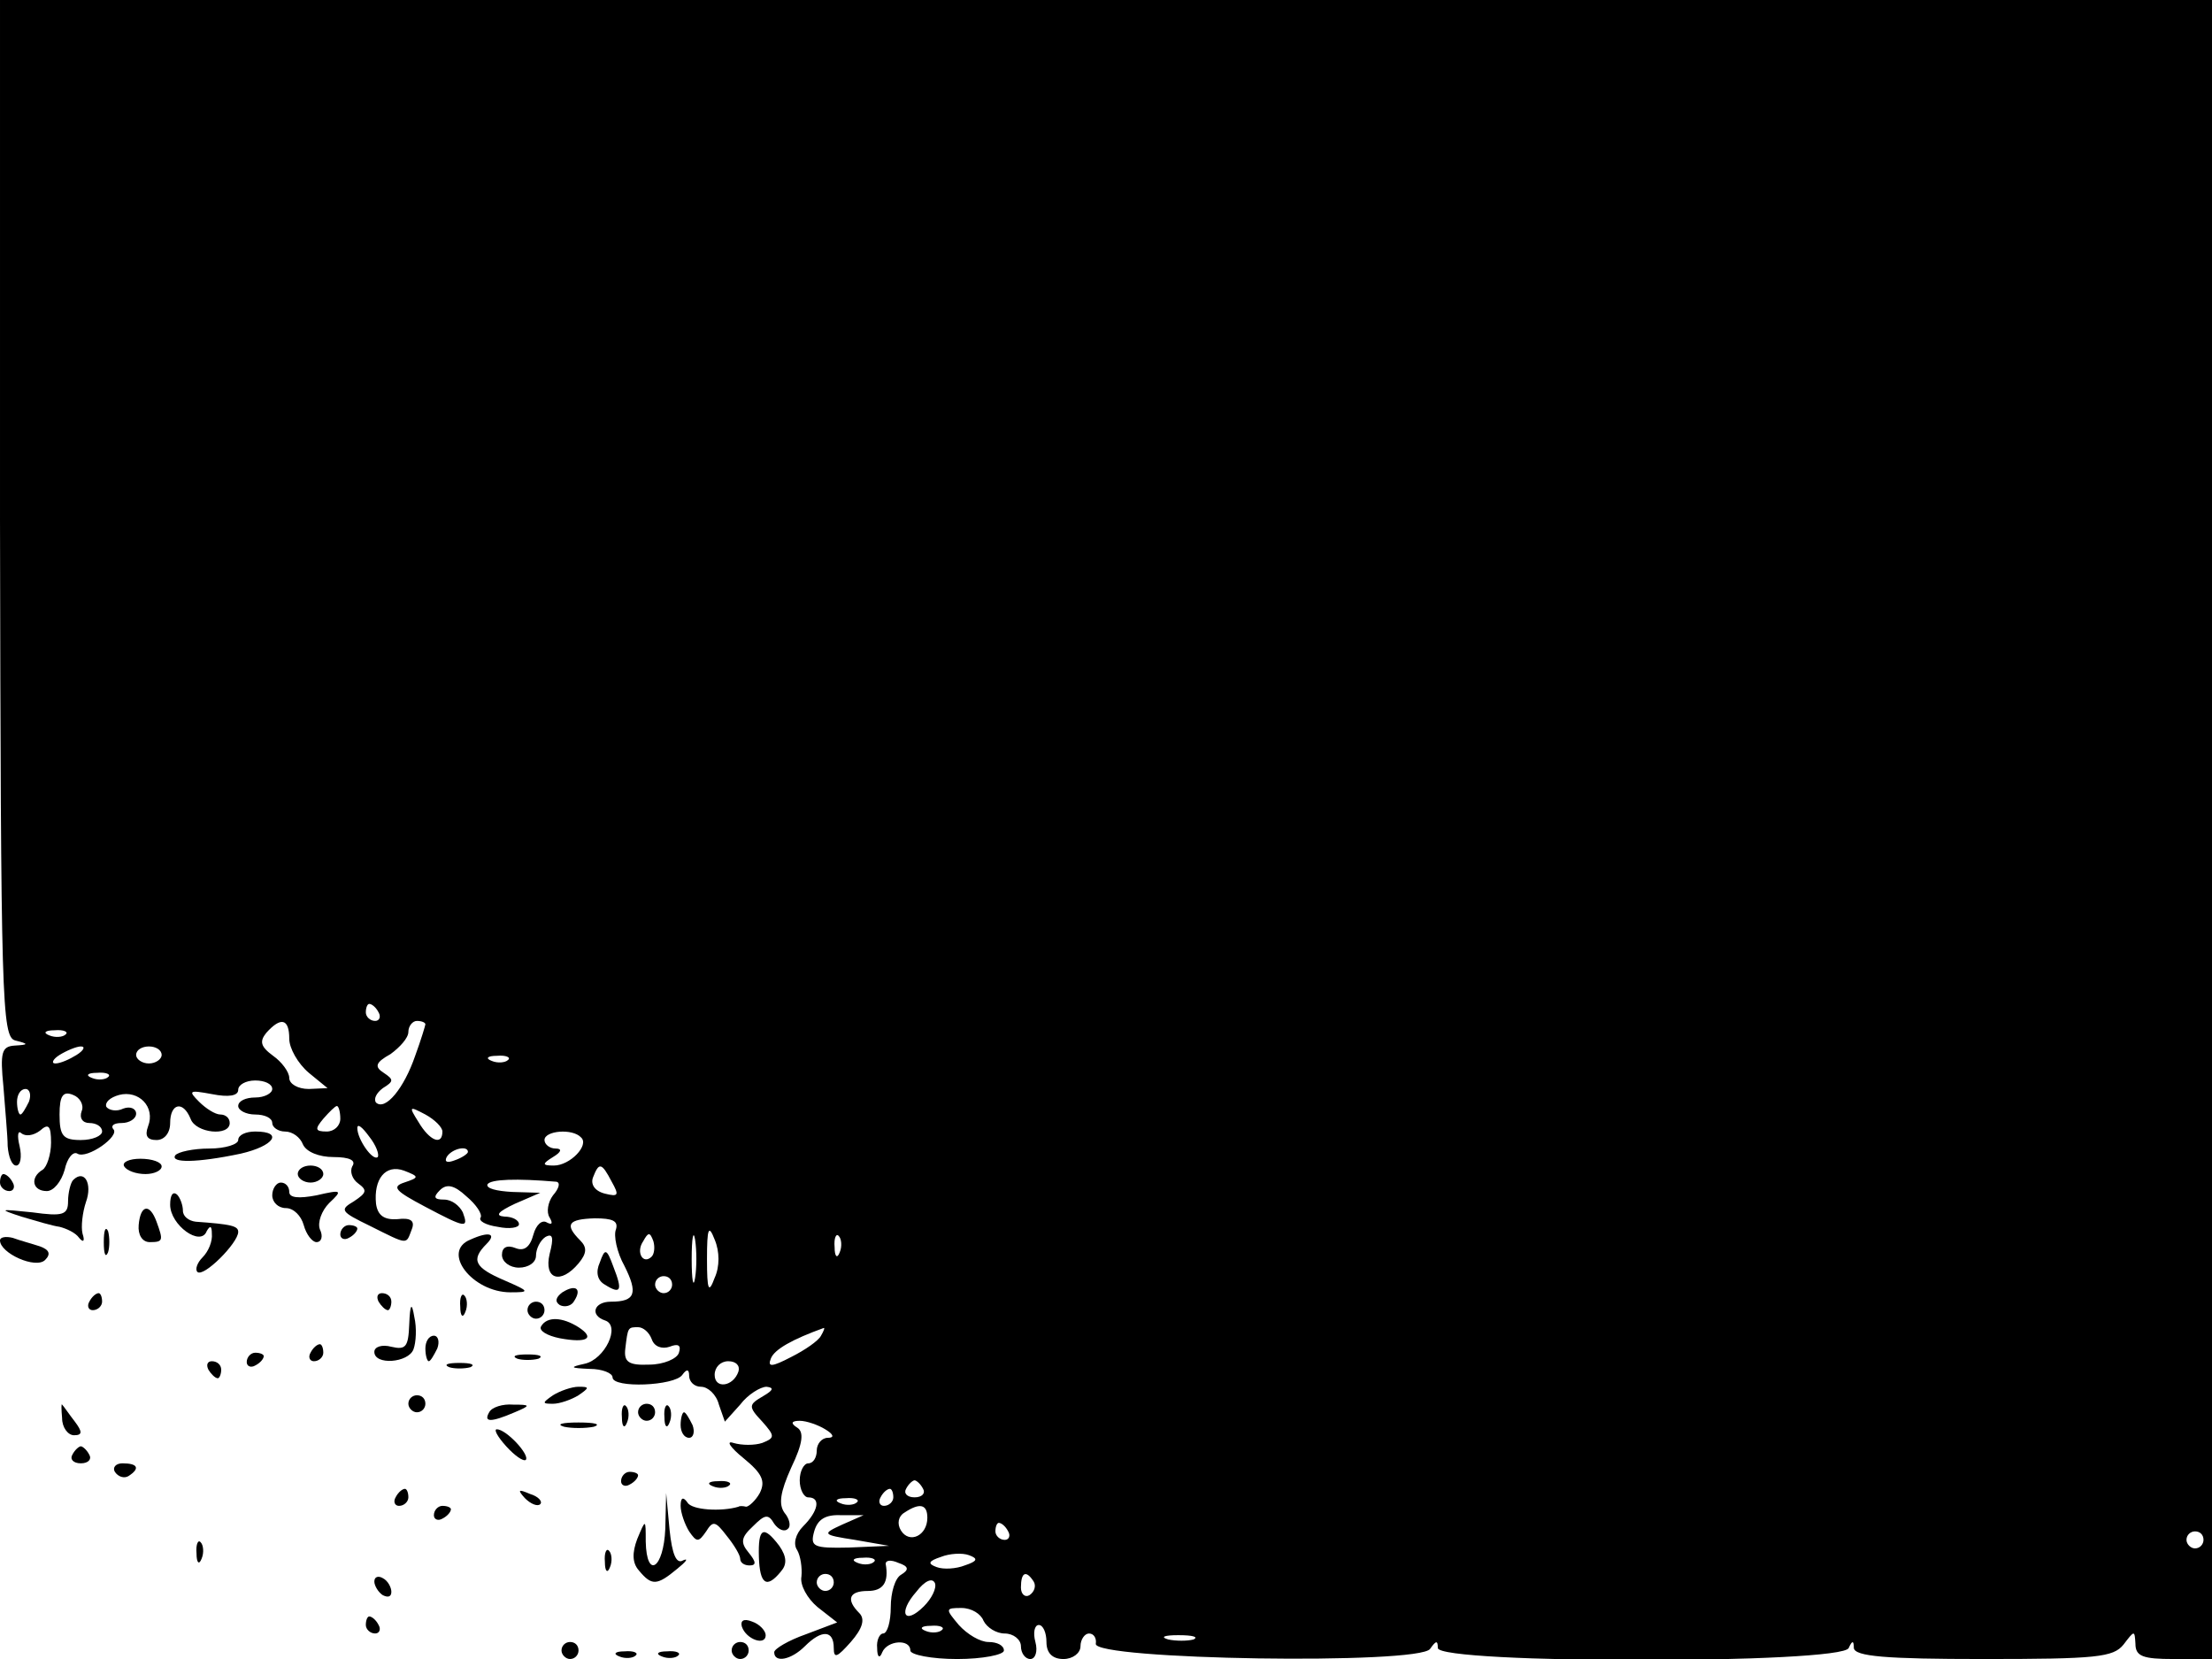 <?xml version="1.0" standalone="no"?>
<!DOCTYPE svg PUBLIC "-//W3C//DTD SVG 20010904//EN"
 "http://www.w3.org/TR/2001/REC-SVG-20010904/DTD/svg10.dtd">
<svg version="1.0" xmlns="http://www.w3.org/2000/svg"
 width="260pt" height="195pt" viewBox="0 0 260 195"
 preserveAspectRatio="xMidYMid meet">

<g transform="translate(0,195) scale(0.1,-0.1)"
fill="#000000" stroke="none">
<path d="M0 1341 c1 -568 2 -610 18 -614 16 -4 16 -5 -1 -6 -15 -1 -17 -8 -13
-48 2 -27 5 -58 5 -70 1 -13 5 -23 10 -23 5 0 7 10 4 23 -3 12 -2 19 2 15 5
-4 14 -3 22 3 10 9 13 6 13 -14 0 -14 -5 -29 -10 -32 -15 -9 -12 -25 5 -25 8
0 17 11 21 25 3 14 10 22 15 19 11 -7 51 21 42 29 -3 4 1 7 10 7 9 0 17 5 17
11 0 6 -7 9 -15 6 -8 -4 -17 -2 -20 2 -2 5 4 11 15 14 23 6 43 -14 34 -37 -4
-11 -1 -16 10 -16 9 0 16 8 16 20 0 23 15 27 24 5 6 -17 46 -21 46 -5 0 6 -5
10 -11 10 -6 0 -17 7 -25 15 -13 13 -12 14 15 9 20 -4 31 -2 31 5 0 6 9 11 20
11 11 0 20 -4 20 -10 0 -5 -9 -10 -20 -10 -11 0 -20 -4 -20 -10 0 -5 9 -10 20
-10 11 0 20 -4 20 -10 0 -5 7 -10 15 -10 9 0 18 -7 21 -15 4 -9 19 -15 36 -15
19 0 27 -4 22 -11 -3 -6 0 -15 7 -20 11 -8 10 -11 -5 -21 -17 -10 -16 -12 19
-29 46 -23 42 -22 49 -4 4 10 -1 14 -17 12 -15 -1 -23 4 -25 18 -3 29 11 47
33 39 18 -7 18 -8 0 -14 -15 -5 -10 -10 24 -28 49 -26 52 -26 45 -7 -4 8 -13
15 -22 15 -12 0 -13 3 -5 11 8 8 17 6 31 -7 12 -10 19 -21 17 -25 -3 -4 6 -9
20 -11 14 -3 25 -1 25 3 0 5 -8 9 -17 9 -12 1 -7 6 12 15 l30 13 -33 1 c-18 1
-31 4 -29 9 4 6 34 7 81 3 5 -1 3 -8 -4 -16 -6 -8 -8 -20 -4 -26 4 -7 3 -9 -3
-6 -6 4 -13 -3 -16 -14 -4 -15 -11 -20 -21 -16 -10 4 -16 1 -16 -8 0 -8 9 -15
20 -15 11 0 20 6 20 14 0 8 5 18 11 22 9 5 10 -1 5 -20 -7 -30 13 -36 34 -11
10 12 10 19 2 27 -19 19 -14 25 17 26 21 0 28 -3 25 -13 -3 -7 1 -27 10 -43
16 -32 13 -42 -16 -42 -20 0 -25 -16 -7 -22 19 -6 0 -46 -24 -51 -18 -4 -17
-5 6 -6 15 0 27 -5 27 -10 0 -13 73 -10 82 3 5 7 8 7 8 -1 0 -7 6 -13 14 -13
8 0 18 -9 21 -21 l7 -20 18 20 c9 12 24 21 31 21 9 -1 8 -4 -4 -11 -17 -10
-18 -12 -1 -30 15 -17 15 -19 0 -25 -9 -3 -24 -3 -34 0 -9 3 -4 -5 12 -18 22
-18 26 -27 19 -41 -5 -9 -13 -16 -16 -16 -4 1 -8 1 -9 0 -20 -6 -55 -4 -60 5
-5 7 -8 6 -8 -4 0 -8 5 -22 10 -30 9 -13 11 -13 20 0 8 13 11 12 24 -5 9 -11
16 -23 16 -27 0 -5 5 -8 11 -8 8 0 8 4 -1 15 -10 12 -9 18 5 31 14 14 18 15
25 3 5 -7 12 -10 16 -6 4 3 2 12 -4 19 -7 10 -5 24 8 53 14 29 15 42 7 47 -8
5 -7 8 3 8 8 0 22 -5 30 -10 10 -6 11 -10 3 -10 -7 0 -13 -7 -13 -15 0 -8 -4
-15 -10 -15 -5 0 -10 -9 -10 -20 0 -11 5 -20 10 -20 15 0 12 -16 -6 -34 -9 -9
-12 -21 -7 -28 4 -7 6 -21 5 -31 -2 -10 7 -26 19 -36 l23 -18 -37 -14 c-20 -7
-37 -17 -37 -21 0 -13 20 -9 36 7 20 20 34 19 34 -2 0 -13 4 -11 20 7 14 16
17 27 10 34 -16 16 -12 26 10 26 18 0 25 10 21 32 0 4 6 5 15 1 12 -4 13 -8 3
-14 -7 -4 -12 -21 -12 -38 0 -17 -4 -31 -9 -31 -4 0 -8 -8 -7 -17 0 -11 3 -13
6 -5 6 14 33 16 33 2 0 -5 25 -10 55 -10 30 0 55 5 55 10 0 6 -8 10 -18 10
-10 0 -25 9 -35 20 -16 19 -16 20 3 20 12 0 23 -7 26 -15 4 -8 15 -15 25 -15
10 0 19 -7 19 -15 0 -8 5 -15 11 -15 6 0 9 9 6 20 -3 11 -1 20 4 20 5 0 9 -9
9 -20 0 -13 7 -20 20 -20 11 0 20 7 20 15 0 8 5 15 10 15 6 0 9 -6 8 -12 -4
-19 381 -25 393 -6 7 10 9 10 9 1 0 -19 476 -19 483 0 4 9 6 9 6 0 1 -10 38
-13 152 -13 133 0 153 2 165 17 13 17 13 17 14 1 0 -15 9 -18 45 -18 l45 0 0
975 0 975 -1300 0 -1300 0 0 -609z m445 -581 c3 -5 1 -10 -4 -10 -6 0 -11 5
-11 10 0 6 2 10 4 10 3 0 8 -4 11 -10z m-105 -31 c0 -11 10 -29 23 -40 l22
-18 -22 -1 c-13 0 -23 6 -23 13 0 7 -9 19 -19 26 -15 11 -16 17 -8 27 17 19
27 17 27 -7z m160 17 c0 -1 -5 -18 -12 -37 -13 -38 -35 -65 -46 -55 -3 4 0 11
8 17 13 8 13 10 1 18 -11 7 -10 12 8 22 11 8 21 19 21 26 0 7 5 13 10 13 6 0
10 -2 10 -4z m-423 -12 c-3 -3 -12 -4 -19 -1 -8 3 -5 6 6 6 11 1 17 -2 13 -5z
m13 -24 c-8 -5 -19 -10 -25 -10 -5 0 -3 5 5 10 8 5 20 10 25 10 6 0 3 -5 -5
-10z m100 0 c0 -5 -7 -10 -15 -10 -8 0 -15 5 -15 10 0 6 7 10 15 10 8 0 15 -4
15 -10z m407 -6 c-3 -3 -12 -4 -19 -1 -8 3 -5 6 6 6 11 1 17 -2 13 -5z m-470
-20 c-3 -3 -12 -4 -19 -1 -8 3 -5 6 6 6 11 1 17 -2 13 -5z m-93 -29 c-4 -8 -8
-15 -10 -15 -2 0 -4 7 -4 15 0 8 4 15 10 15 5 0 7 -7 4 -15z m62 -11 c-3 -8 1
-14 9 -14 8 0 15 -4 15 -10 0 -5 -11 -10 -25 -10 -21 0 -25 5 -25 30 0 22 4
28 16 23 8 -3 13 -12 10 -19z m304 -9 c0 -8 -7 -15 -16 -15 -14 0 -14 3 -4 15
7 8 14 15 16 15 2 0 4 -7 4 -15z m120 -15 c0 -17 -15 -11 -28 11 -12 19 -11
19 8 9 11 -6 20 -15 20 -20z m-76 -30 c-6 -5 -24 21 -24 34 0 6 6 1 14 -10 8
-10 12 -21 10 -24z m239 23 c10 -9 -13 -33 -32 -33 -14 0 -14 2 -1 10 10 6 11
10 3 10 -7 0 -13 5 -13 10 0 11 33 14 43 3z m-133 -17 c0 -2 -7 -7 -16 -10 -8
-3 -12 -2 -9 4 6 10 25 14 25 6z m169 -35 c9 -16 8 -18 -8 -14 -12 3 -17 11
-14 19 7 18 10 18 22 -5z m98 -113 c-2 -13 -4 -3 -4 22 0 25 2 35 4 23 2 -13
2 -33 0 -45z m23 0 c-7 -19 -9 -15 -9 22 0 37 2 41 9 23 6 -14 6 -32 0 -45z
m-74 25 c-10 -10 -19 5 -10 18 6 11 8 11 12 0 2 -7 1 -15 -2 -18z m221 5 c-3
-8 -6 -5 -6 6 -1 11 2 17 5 13 3 -3 4 -12 1 -19z m-197 -38 c0 -5 -4 -10 -10
-10 -5 0 -10 5 -10 10 0 6 5 10 10 10 6 0 10 -4 10 -10z m-24 -64 c3 -9 12
-12 21 -9 10 4 14 2 11 -7 -2 -7 -18 -14 -35 -14 -24 -1 -30 3 -28 19 3 25 3
25 15 25 6 0 13 -6 16 -14z m199 4 c-3 -6 -19 -17 -35 -25 -23 -12 -28 -12
-24 -2 4 11 26 23 62 36 2 1 0 -4 -3 -9z m-97 -42 c-6 -18 -28 -21 -28 -4 0 9
7 16 16 16 9 0 14 -5 12 -12z m217 -138 c3 -5 -1 -10 -10 -10 -9 0 -13 5 -10
10 3 6 8 10 10 10 2 0 7 -4 10 -10z m-35 -10 c0 -5 -5 -10 -11 -10 -5 0 -7 5
-4 10 3 6 8 10 11 10 2 0 4 -4 4 -10z m-43 -6 c-3 -3 -12 -4 -19 -1 -8 3 -5 6
6 6 11 1 17 -2 13 -5z m83 -18 c0 -21 -21 -31 -31 -15 -5 8 -3 17 4 21 18 12
27 10 27 -6z m-100 -8 c-24 -11 -24 -12 15 -18 l40 -7 -47 -2 c-42 -1 -46 1
-41 19 4 14 13 20 32 19 l26 0 -25 -11z m195 -8 c3 -5 1 -10 -4 -10 -6 0 -11
5 -11 10 0 6 2 10 4 10 3 0 8 -4 11 -10z m1405 -10 c0 -5 -4 -10 -10 -10 -5 0
-10 5 -10 10 0 6 5 10 10 10 6 0 10 -4 10 -10z m-1456 -30 c-10 -4 -25 -5 -33
-2 -11 4 -10 7 5 12 10 4 25 5 33 2 11 -4 10 -7 -5 -12z m-107 4 c-3 -3 -12
-4 -19 -1 -8 3 -5 6 6 6 11 1 17 -2 13 -5z m-47 -24 c0 -5 -4 -10 -10 -10 -5
0 -10 5 -10 10 0 6 5 10 10 10 6 0 10 -4 10 -10z m106 -28 c-23 -23 -31 -8 -9
17 10 13 19 17 22 10 2 -6 -4 -18 -13 -27z m129 29 c3 -5 1 -12 -5 -16 -5 -3
-10 1 -10 9 0 18 6 21 15 7z m-108 -57 c-3 -3 -12 -4 -19 -1 -8 3 -5 6 6 6 11
1 17 -2 13 -5z m296 -11 c-7 -2 -21 -2 -30 0 -10 3 -4 5 12 5 17 0 24 -2 18
-5z"/>
<path d="M280 610 c0 -5 -15 -10 -34 -10 -19 0 -37 -4 -40 -8 -6 -9 25 -9 77
2 39 9 51 26 17 26 -11 0 -20 -4 -20 -10z"/>
<path d="M146 579 c3 -5 14 -9 25 -9 10 0 19 4 19 9 0 5 -11 9 -25 9 -13 0
-22 -4 -19 -9z"/>
<path d="M350 570 c0 -5 7 -10 15 -10 8 0 15 5 15 10 0 6 -7 10 -15 10 -8 0
-15 -4 -15 -10z"/>
<path d="M0 560 c0 -5 5 -10 11 -10 5 0 7 5 4 10 -3 6 -8 10 -11 10 -2 0 -4
-4 -4 -10z"/>
<path d="M86 563 c-3 -3 -6 -15 -6 -25 0 -16 -6 -18 -42 -13 -39 4 -40 4 -13
-5 17 -5 37 -11 45 -12 8 -2 19 -7 23 -13 5 -6 7 -4 4 5 -2 8 0 25 4 37 8 22
-2 39 -15 26z"/>
<path d="M320 545 c0 -8 7 -15 16 -15 9 0 18 -9 21 -20 3 -11 10 -20 15 -20 6
0 8 7 4 15 -3 8 2 22 11 31 16 15 15 16 -15 9 -21 -4 -32 -3 -32 4 0 6 -4 11
-10 11 -5 0 -10 -7 -10 -15z"/>
<path d="M200 534 c0 -24 36 -50 43 -31 4 7 6 6 6 -3 1 -9 -4 -21 -11 -28 -6
-6 -9 -14 -6 -17 7 -7 48 34 48 47 0 7 -8 9 -50 12 -8 1 -15 6 -15 13 0 6 -3
15 -7 19 -5 4 -8 -1 -8 -12z"/>
<path d="M163 510 c-1 -11 4 -20 13 -20 16 0 16 2 8 24 -8 22 -19 20 -21 -4z"/>
<path d="M122 490 c0 -14 2 -19 5 -12 2 6 2 18 0 25 -3 6 -5 1 -5 -13z"/>
<path d="M400 499 c0 -5 5 -7 10 -4 6 3 10 8 10 11 0 2 -4 4 -10 4 -5 0 -10
-5 -10 -11z"/>
<path d="M0 492 c0 -15 42 -34 53 -23 7 7 5 12 -6 16 -9 3 -24 7 -32 10 -8 2
-15 1 -15 -3z"/>
<path d="M553 493 c-35 -14 2 -62 47 -62 23 0 23 1 -7 14 -35 15 -40 24 -21
43 12 12 3 15 -19 5z"/>
<path d="M705 466 c-5 -11 -3 -21 6 -26 19 -12 21 -7 10 21 -8 22 -10 22 -16
5z"/>
<path d="M661 431 c-8 -6 -9 -11 -3 -15 6 -3 14 -1 17 5 9 14 2 20 -14 10z"/>
<path d="M105 420 c-3 -5 -1 -10 4 -10 6 0 11 5 11 10 0 6 -2 10 -4 10 -3 0
-8 -4 -11 -10z"/>
<path d="M445 420 c3 -5 8 -10 11 -10 2 0 4 5 4 10 0 6 -5 10 -11 10 -5 0 -7
-4 -4 -10z"/>
<path d="M541 414 c0 -11 3 -14 6 -6 3 7 2 16 -1 19 -3 4 -6 -2 -5 -13z"/>
<path d="M481 393 c-1 -26 -4 -30 -21 -26 -11 3 -20 0 -20 -6 0 -16 40 -13 46
3 3 8 4 25 1 38 -3 18 -5 16 -6 -9z"/>
<path d="M620 410 c0 -5 5 -10 10 -10 6 0 10 5 10 10 0 6 -4 10 -10 10 -5 0
-10 -4 -10 -10z"/>
<path d="M636 391 c-3 -5 7 -11 22 -14 32 -6 42 0 22 13 -19 12 -37 13 -44 1z"/>
<path d="M500 365 c0 -8 2 -15 4 -15 2 0 6 7 10 15 3 8 1 15 -4 15 -6 0 -10
-7 -10 -15z"/>
<path d="M365 360 c-3 -5 -1 -10 4 -10 6 0 11 5 11 10 0 6 -2 10 -4 10 -3 0
-8 -4 -11 -10z"/>
<path d="M290 349 c0 -5 5 -7 10 -4 6 3 10 8 10 11 0 2 -4 4 -10 4 -5 0 -10
-5 -10 -11z"/>
<path d="M608 353 c6 -2 18 -2 25 0 6 3 1 5 -13 5 -14 0 -19 -2 -12 -5z"/>
<path d="M245 340 c3 -5 8 -10 11 -10 2 0 4 5 4 10 0 6 -5 10 -11 10 -5 0 -7
-4 -4 -10z"/>
<path d="M528 343 c6 -2 18 -2 25 0 6 3 1 5 -13 5 -14 0 -19 -2 -12 -5z"/>
<path d="M650 310 c-13 -9 -13 -10 0 -10 8 0 22 5 30 10 13 9 13 10 0 10 -8 0
-22 -5 -30 -10z"/>
<path d="M480 300 c0 -5 5 -10 10 -10 6 0 10 5 10 10 0 6 -4 10 -10 10 -5 0
-10 -4 -10 -10z"/>
<path d="M73 283 c0 -11 7 -20 14 -20 10 0 10 4 1 16 -7 9 -13 18 -15 20 -1 2
-1 -5 0 -16z"/>
<path d="M575 290 c-7 -12 2 -12 30 0 19 8 19 9 -2 9 -12 1 -25 -3 -28 -9z"/>
<path d="M731 284 c0 -11 3 -14 6 -6 3 7 2 16 -1 19 -3 4 -6 -2 -5 -13z"/>
<path d="M750 290 c0 -5 5 -10 10 -10 6 0 10 5 10 10 0 6 -4 10 -10 10 -5 0
-10 -4 -10 -10z"/>
<path d="M781 284 c0 -11 3 -14 6 -6 3 7 2 16 -1 19 -3 4 -6 -2 -5 -13z"/>
<path d="M800 275 c0 -8 4 -15 10 -15 5 0 7 7 4 15 -4 8 -8 15 -10 15 -2 0 -4
-7 -4 -15z"/>
<path d="M663 273 c9 -2 25 -2 35 0 9 3 1 5 -18 5 -19 0 -27 -2 -17 -5z"/>
<path d="M595 250 c10 -11 20 -18 23 -16 5 6 -23 36 -34 36 -4 0 1 -9 11 -20z"/>
<path d="M85 240 c-3 -5 1 -10 10 -10 9 0 13 5 10 10 -3 6 -8 10 -10 10 -2 0
-7 -4 -10 -10z"/>
<path d="M135 220 c4 -6 11 -8 16 -5 14 9 11 15 -7 15 -8 0 -12 -5 -9 -10z"/>
<path d="M730 209 c0 -5 5 -7 10 -4 6 3 10 8 10 11 0 2 -4 4 -10 4 -5 0 -10
-5 -10 -11z"/>
<path d="M838 203 c7 -3 16 -2 19 1 4 3 -2 6 -13 5 -11 0 -14 -3 -6 -6z"/>
<path d="M465 190 c-3 -5 -1 -10 4 -10 6 0 11 5 11 10 0 6 -2 10 -4 10 -3 0
-8 -4 -11 -10z"/>
<path d="M617 189 c7 -7 15 -10 18 -7 3 3 -2 9 -12 12 -14 6 -15 5 -6 -5z"/>
<path d="M782 153 c-2 -47 -22 -60 -23 -15 0 27 0 27 -10 3 -6 -16 -6 -28 2
-37 15 -18 21 -18 45 2 10 8 14 13 7 10 -8 -5 -13 7 -16 36 l-4 43 -1 -42z"/>
<path d="M510 169 c0 -5 5 -7 10 -4 6 3 10 8 10 11 0 2 -4 4 -10 4 -5 0 -10
-5 -10 -11z"/>
<path d="M892 120 c1 -32 9 -38 26 -17 7 8 7 17 -2 30 -19 25 -25 21 -24 -13z"/>
<path d="M231 124 c0 -11 3 -14 6 -6 3 7 2 16 -1 19 -3 4 -6 -2 -5 -13z"/>
<path d="M711 114 c0 -11 3 -14 6 -6 3 7 2 16 -1 19 -3 4 -6 -2 -5 -13z"/>
<path d="M440 91 c0 -5 5 -13 10 -16 6 -3 10 -2 10 4 0 5 -4 13 -10 16 -5 3
-10 2 -10 -4z"/>
<path d="M430 40 c0 -5 5 -10 11 -10 5 0 7 5 4 10 -3 6 -8 10 -11 10 -2 0 -4
-4 -4 -10z"/>
<path d="M872 38 c5 -15 28 -23 28 -10 0 5 -7 13 -16 16 -10 4 -14 1 -12 -6z"/>
<path d="M660 10 c0 -5 5 -10 10 -10 6 0 10 5 10 10 0 6 -4 10 -10 10 -5 0
-10 -4 -10 -10z"/>
<path d="M860 10 c0 -5 5 -10 10 -10 6 0 10 5 10 10 0 6 -4 10 -10 10 -5 0
-10 -4 -10 -10z"/>
<path d="M728 3 c7 -3 16 -2 19 1 4 3 -2 6 -13 5 -11 0 -14 -3 -6 -6z"/>
<path d="M778 3 c7 -3 16 -2 19 1 4 3 -2 6 -13 5 -11 0 -14 -3 -6 -6z"/>
</g>
</svg>
